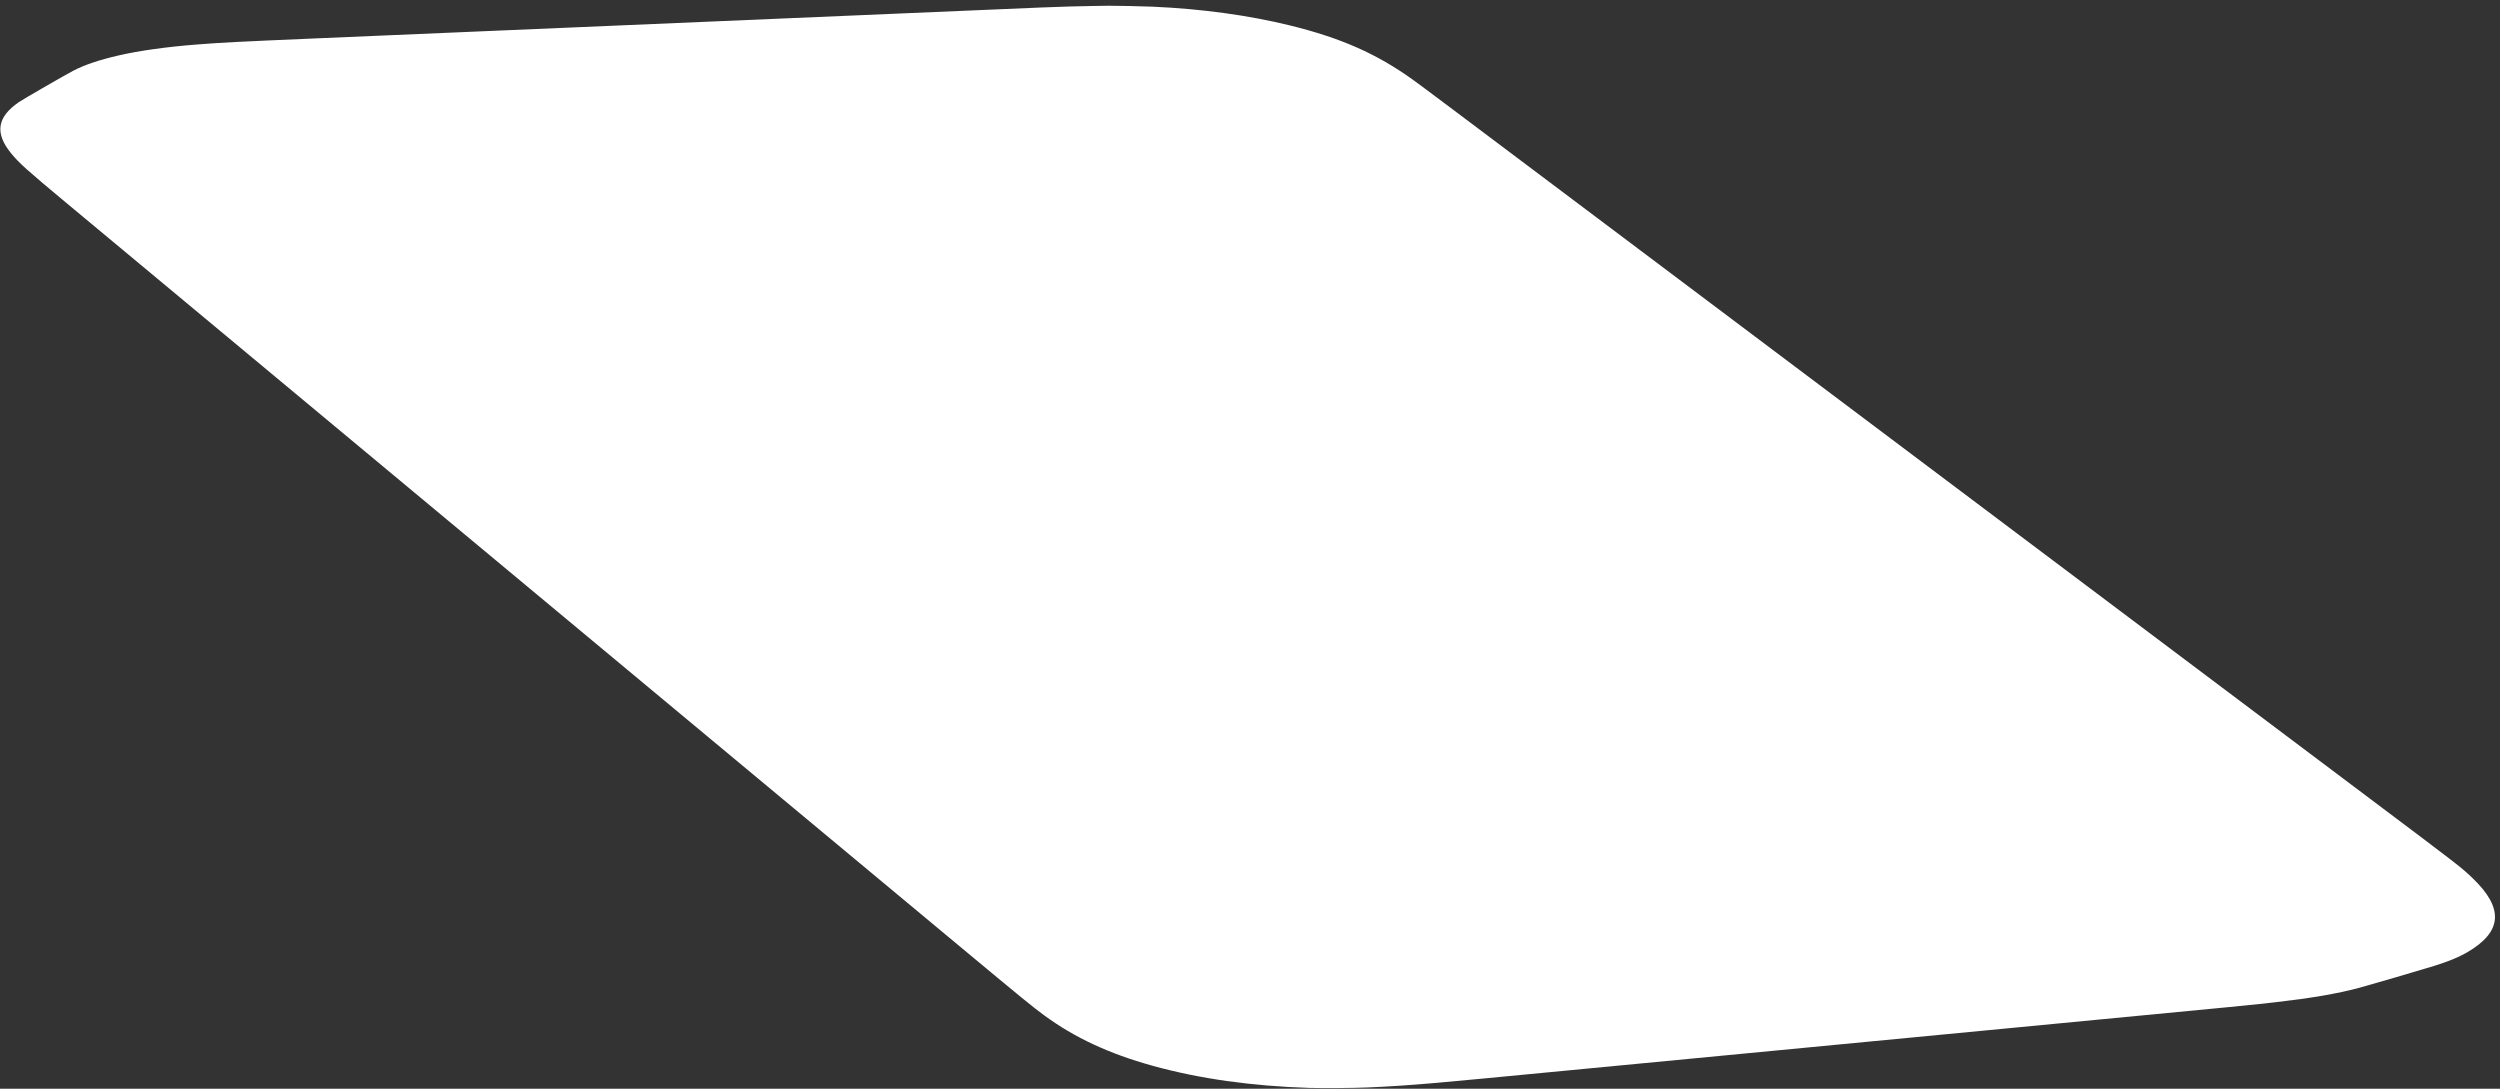 <svg width="372" height="162" viewBox="0 0 372 162" fill="none" xmlns="http://www.w3.org/2000/svg">
<rect x="0" y="0" width="372" height="162" fill="#333333" stroke="none"/>
<path fill-rule="evenodd" clip-rule="evenodd" d="M162.64 0.891C160.202 0.928 158.266 0.984 154.855 1.118C152.386 1.215 138.845 1.791 71.453 4.669C62.759 5.04 51.532 5.519 46.503 5.734C35.655 6.197 33.037 6.331 29.398 6.613C24.817 6.968 20.701 7.542 17.622 8.256C14.713 8.931 12.596 9.646 10.894 10.529C9.755 11.119 3.386 14.794 2.795 15.202C-0.456 17.446 -0.803 19.829 1.683 22.848C2.881 24.302 3.966 25.277 9.79 30.125C12.127 32.071 26.18 43.764 41.018 56.111C55.856 68.458 70.163 80.363 72.81 82.567C75.456 84.771 90.016 96.888 105.165 109.493C120.313 122.099 137.064 136.037 142.388 140.468C152.452 148.842 153.503 149.701 155.346 151.059C159.859 154.383 165.029 156.792 171.488 158.581C178.471 160.515 186.218 161.61 194.83 161.879C196.711 161.938 201.325 161.904 203.456 161.816C206.59 161.687 209.76 161.476 213.677 161.136C216.748 160.87 217.403 160.807 251.232 157.566C274.175 155.368 294.095 153.459 298.241 153.062C336.453 149.404 334.992 149.546 338.703 149.118C344.045 148.502 347.717 147.869 351.031 146.993C352.346 146.645 360.07 144.386 362.178 143.734C364.298 143.077 365.847 142.442 367.098 141.715C372.36 138.659 372.618 135.155 367.911 130.66C366.203 129.029 366.083 128.936 352.536 118.756C338.42 108.148 328.258 100.511 320.242 94.487C311.854 88.183 300.713 79.811 289.689 71.527C285.229 68.176 278.275 62.95 274.234 59.914C270.195 56.878 262.923 51.413 258.074 47.77C253.225 44.126 246.908 39.379 244.036 37.22C215.131 15.492 211.653 12.883 210.27 11.888C204.883 8.014 199.541 5.65 191.955 3.786C185.783 2.269 178.804 1.317 171.488 0.993C170.171 0.935 165.801 0.842 165 0.854C164.805 0.858 163.743 0.874 162.64 0.891Z" fill="white"/>
</svg>
